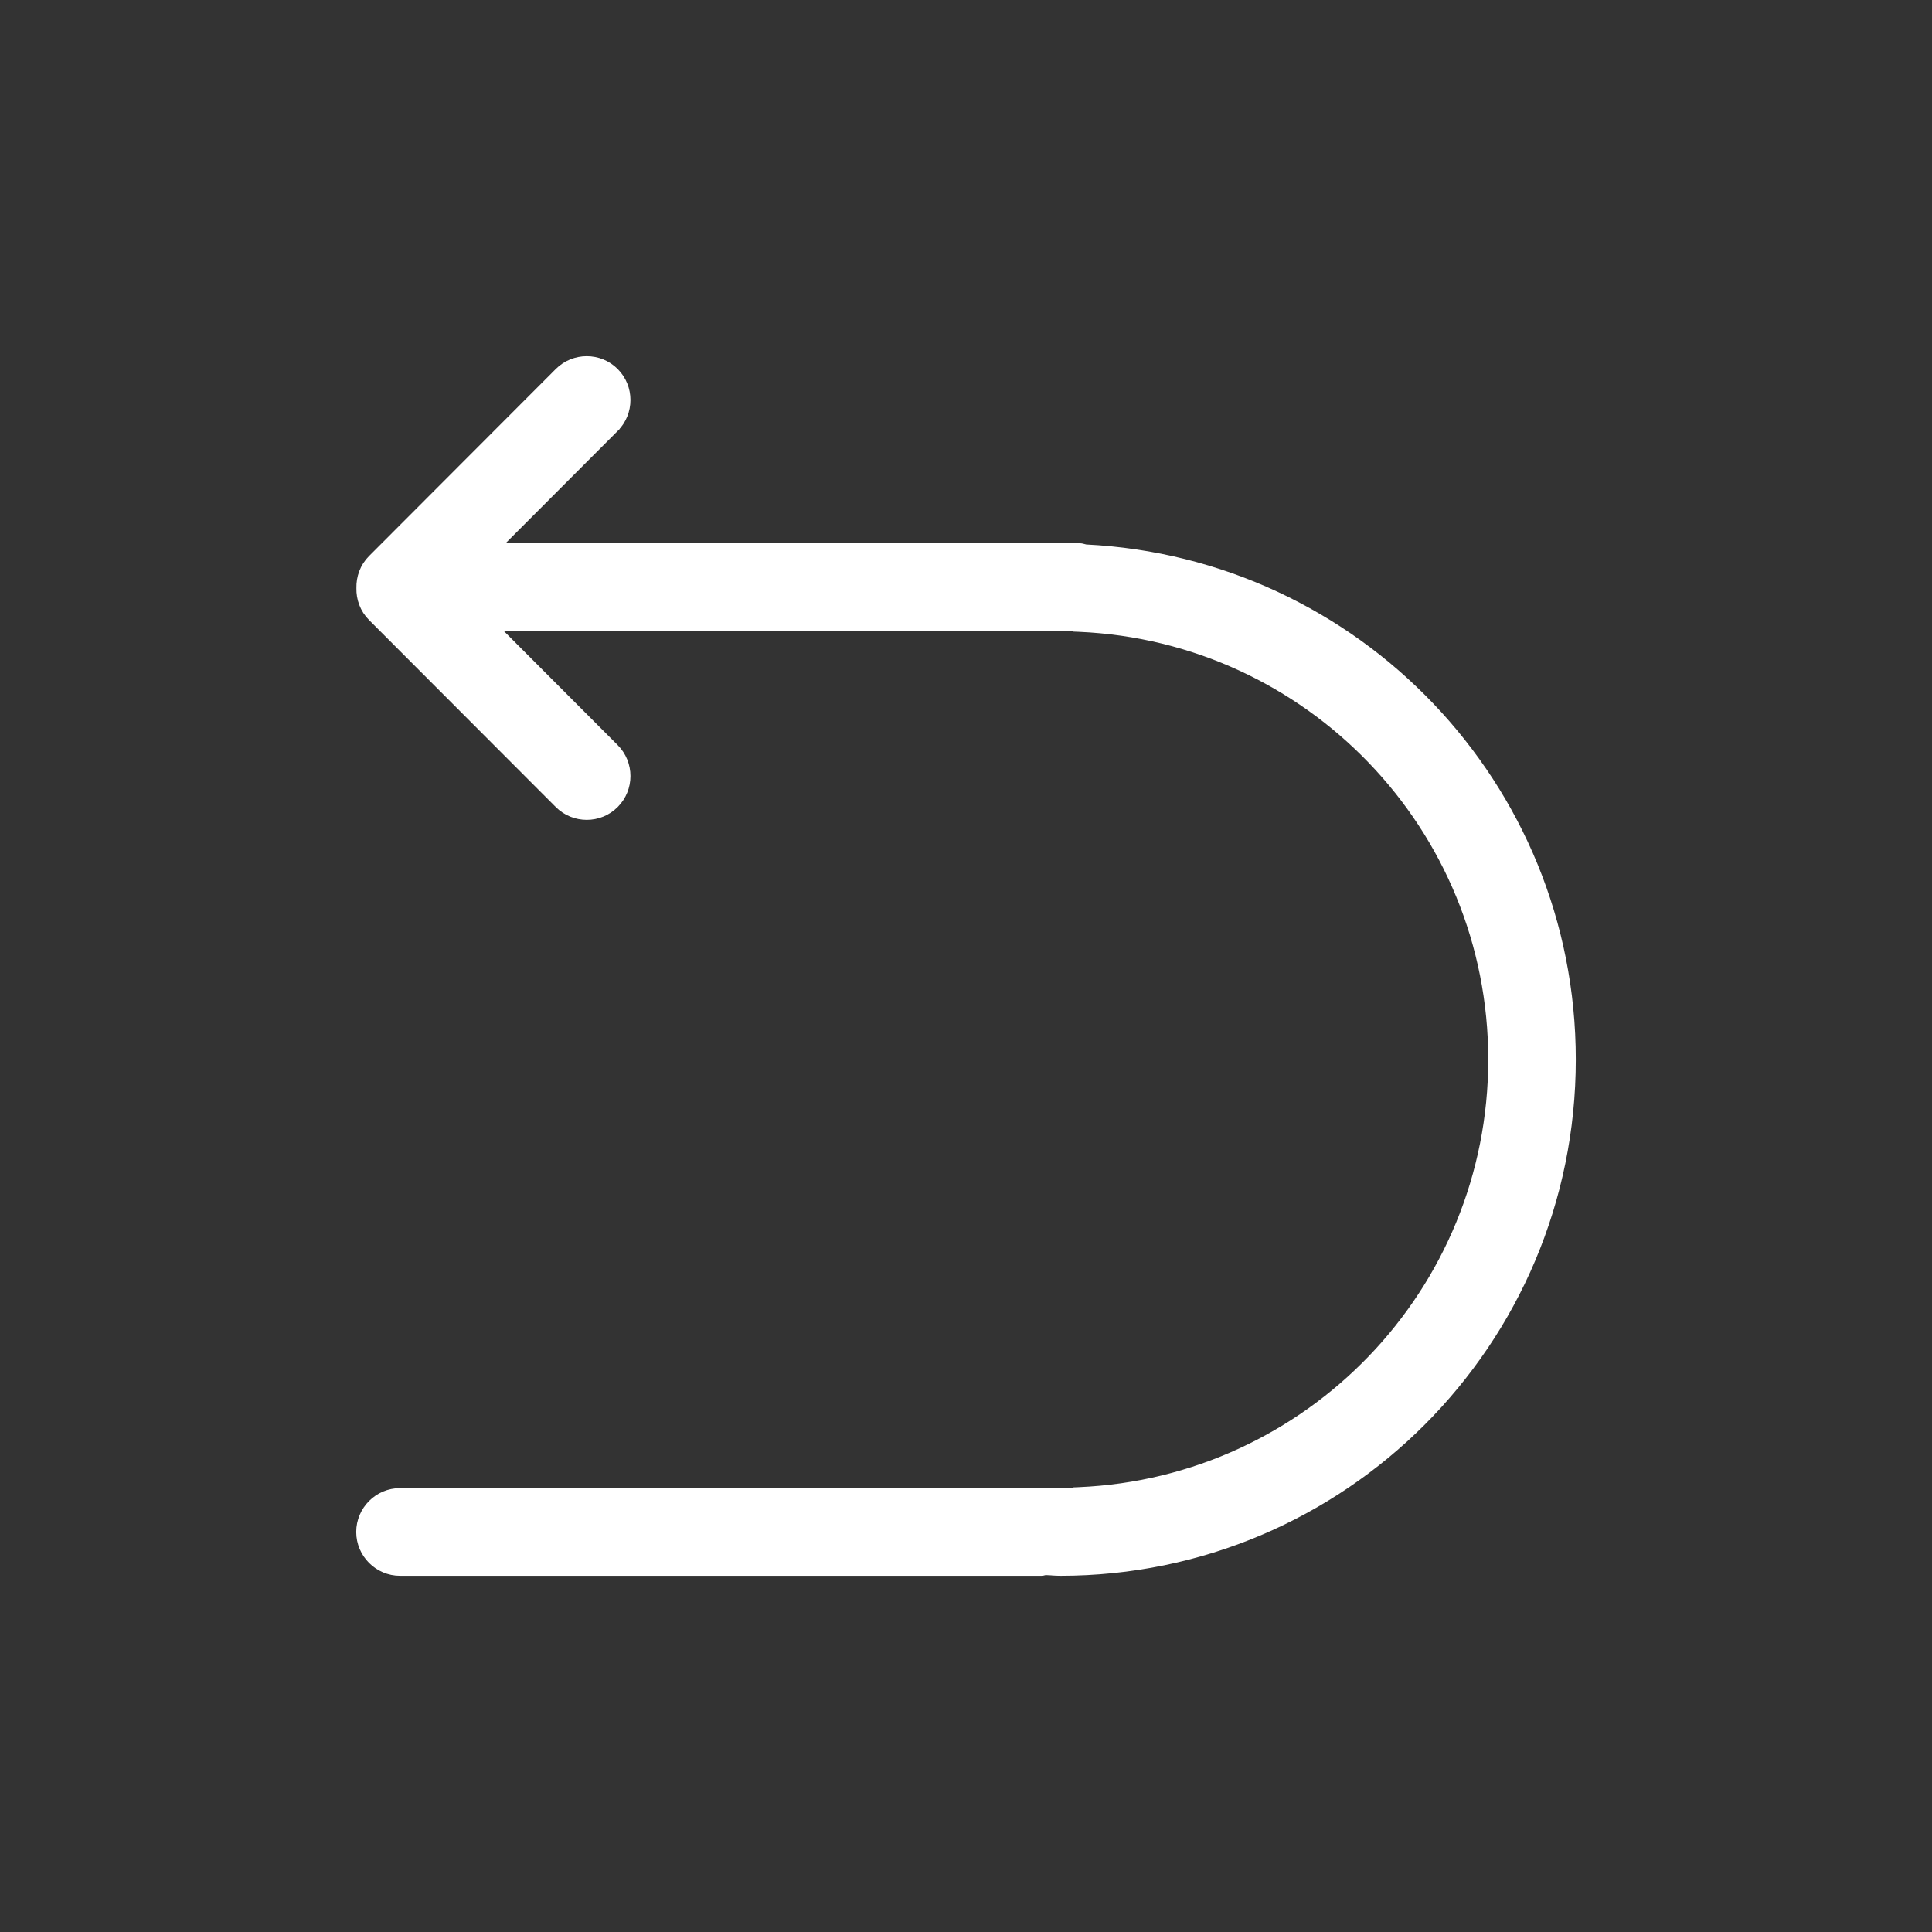 <svg width="32" height="32" viewBox="0 0 32 32" fill="none" xmlns="http://www.w3.org/2000/svg">
<rect x="0" y="0" width="32" height="32" fill="#333333" stroke="none"/>
<path d="M17.825 10.413V10.399H13.159H8.5H8.222L10.195 12.376C10.458 12.639 10.458 13.069 10.195 13.332C9.933 13.595 9.504 13.595 9.241 13.332L6.147 10.233C6.011 10.097 5.949 9.918 5.953 9.74C5.949 9.562 6.011 9.382 6.147 9.246L9.241 6.147C9.504 5.884 9.933 5.884 10.195 6.147C10.458 6.41 10.458 6.84 10.195 7.103L10.16 7.068L10.195 7.103L8.254 9.047H17.875C17.9 9.047 17.922 9.052 17.94 9.057C17.946 9.058 17.951 9.06 17.956 9.061C17.966 9.064 17.975 9.066 17.984 9.068C22.474 9.29 26.05 12.996 26.05 17.549C26.05 22.244 22.25 26.05 17.562 26.05C17.518 26.05 17.476 26.047 17.434 26.045C17.428 26.044 17.422 26.044 17.416 26.043C17.382 26.041 17.348 26.039 17.315 26.038C17.311 26.038 17.306 26.04 17.299 26.041C17.298 26.042 17.296 26.042 17.295 26.043C17.284 26.046 17.268 26.05 17.25 26.05H6.625C6.254 26.05 5.95 25.746 5.95 25.374C5.95 25.002 6.254 24.698 6.625 24.698H8.5H13.159H17.825V24.684L17.873 24.682C21.669 24.518 24.7 21.392 24.7 17.549C24.7 13.706 21.669 10.579 17.873 10.415L17.825 10.413Z" fill="white" stroke="white" stroke-width="0.1"/>
</svg>
